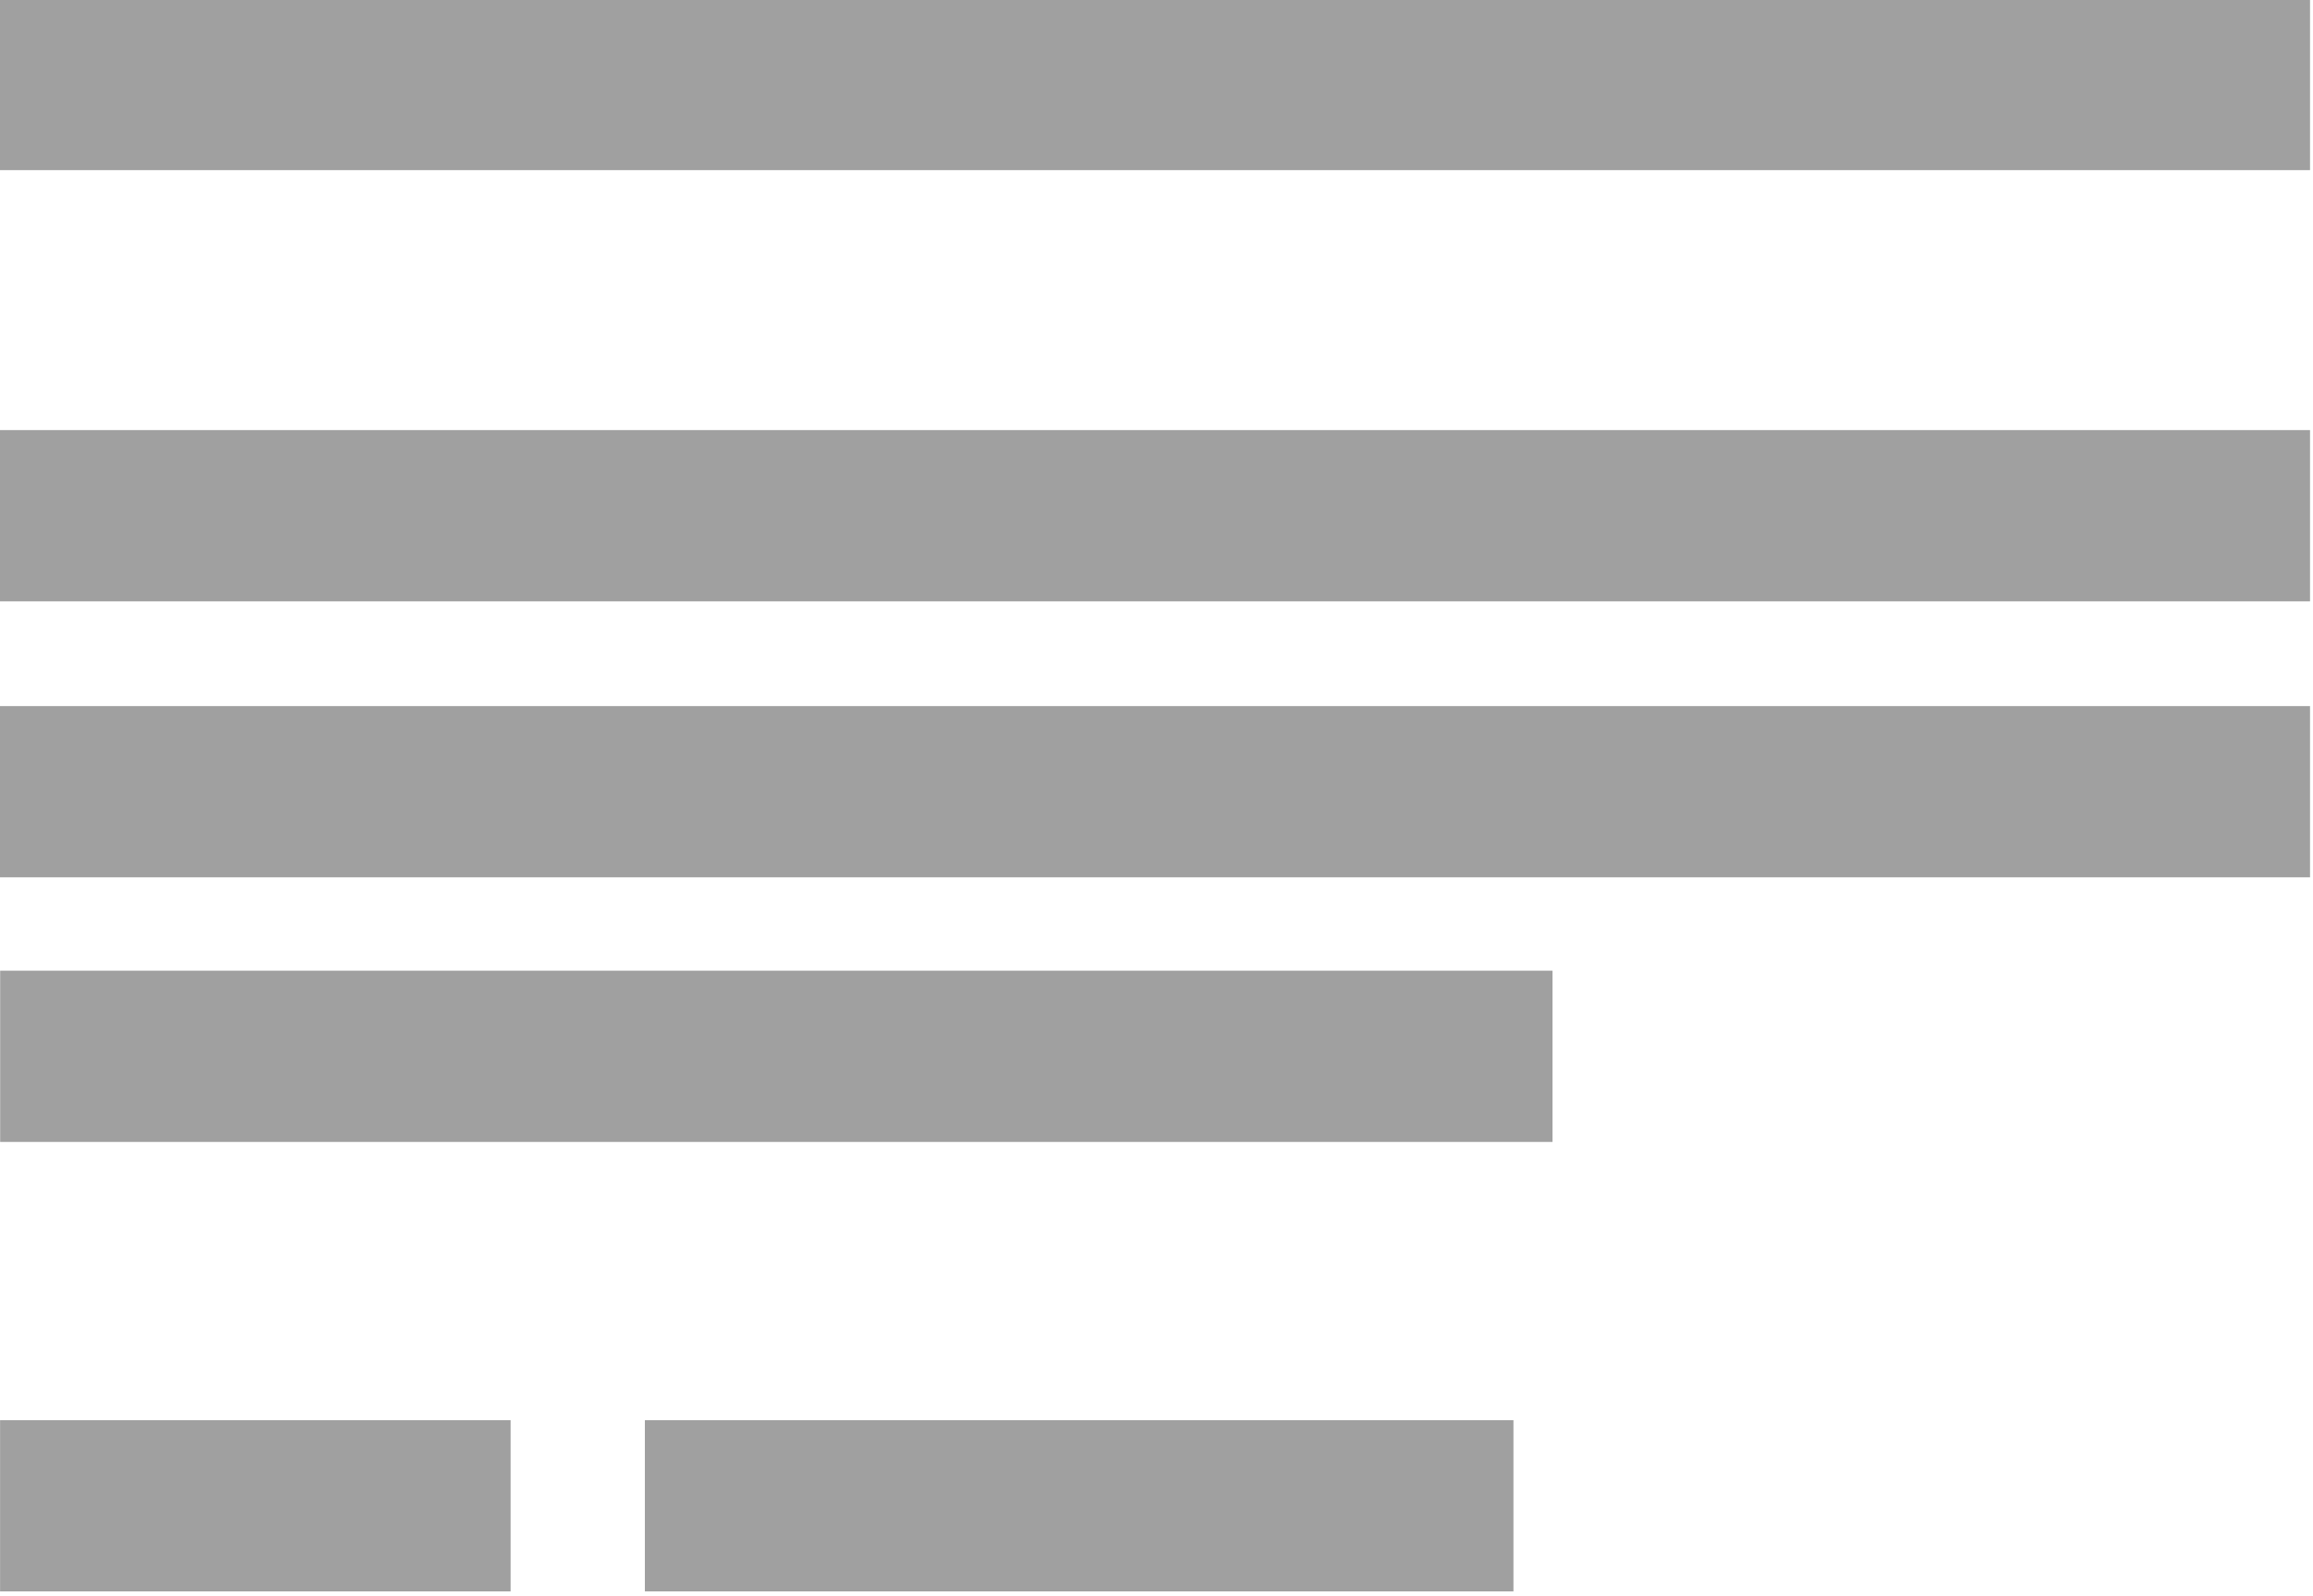 <?xml version="1.0" encoding="UTF-8" standalone="no"?>
<!DOCTYPE svg PUBLIC "-//W3C//DTD SVG 1.1//EN" "http://www.w3.org/Graphics/SVG/1.1/DTD/svg11.dtd">
<svg width="100%" height="100%" viewBox="0 0 584 403" version="1.1" xmlns="http://www.w3.org/2000/svg" xmlns:xlink="http://www.w3.org/1999/xlink" xml:space="preserve" xmlns:serif="http://www.serif.com/" style="fill-rule:evenodd;clip-rule:evenodd;stroke-linejoin:round;stroke-miterlimit:2;">
    <g transform="matrix(1,0,0,1,-112.502,-879.185)">
        <g transform="matrix(1,0,0,0.765,-4.44089e-16,389.719)">
            <rect x="112.502" y="781.77" width="583.25" height="56.514" style="fill:rgb(160,160,160);"/>
        </g>
        <g transform="matrix(1,0,0,0.765,0,280.853)">
            <rect x="112.502" y="781.77" width="583.25" height="56.514" style="fill:rgb(160,160,160);"/>
        </g>
        <g transform="matrix(1,0,0,0.765,-4.44089e-16,459.404)">
            <rect x="112.502" y="781.77" width="583.25" height="56.514" style="fill:rgb(160,160,160);"/>
        </g>
        <g transform="matrix(0.672,0,0,0.765,36.941,526.214)">
            <rect x="112.502" y="781.77" width="583.25" height="56.514" style="fill:rgb(160,160,160);"/>
        </g>
        <g transform="matrix(0.221,0,0,0.765,87.658,639.698)">
            <rect x="112.502" y="781.77" width="583.25" height="56.514" style="fill:rgb(160,160,160);"/>
        </g>
        <g transform="matrix(0.376,0,0,0.765,233.024,639.698)">
            <rect x="112.502" y="781.77" width="583.25" height="56.514" style="fill:rgb(160,160,160);"/>
        </g>
    </g>
</svg>
